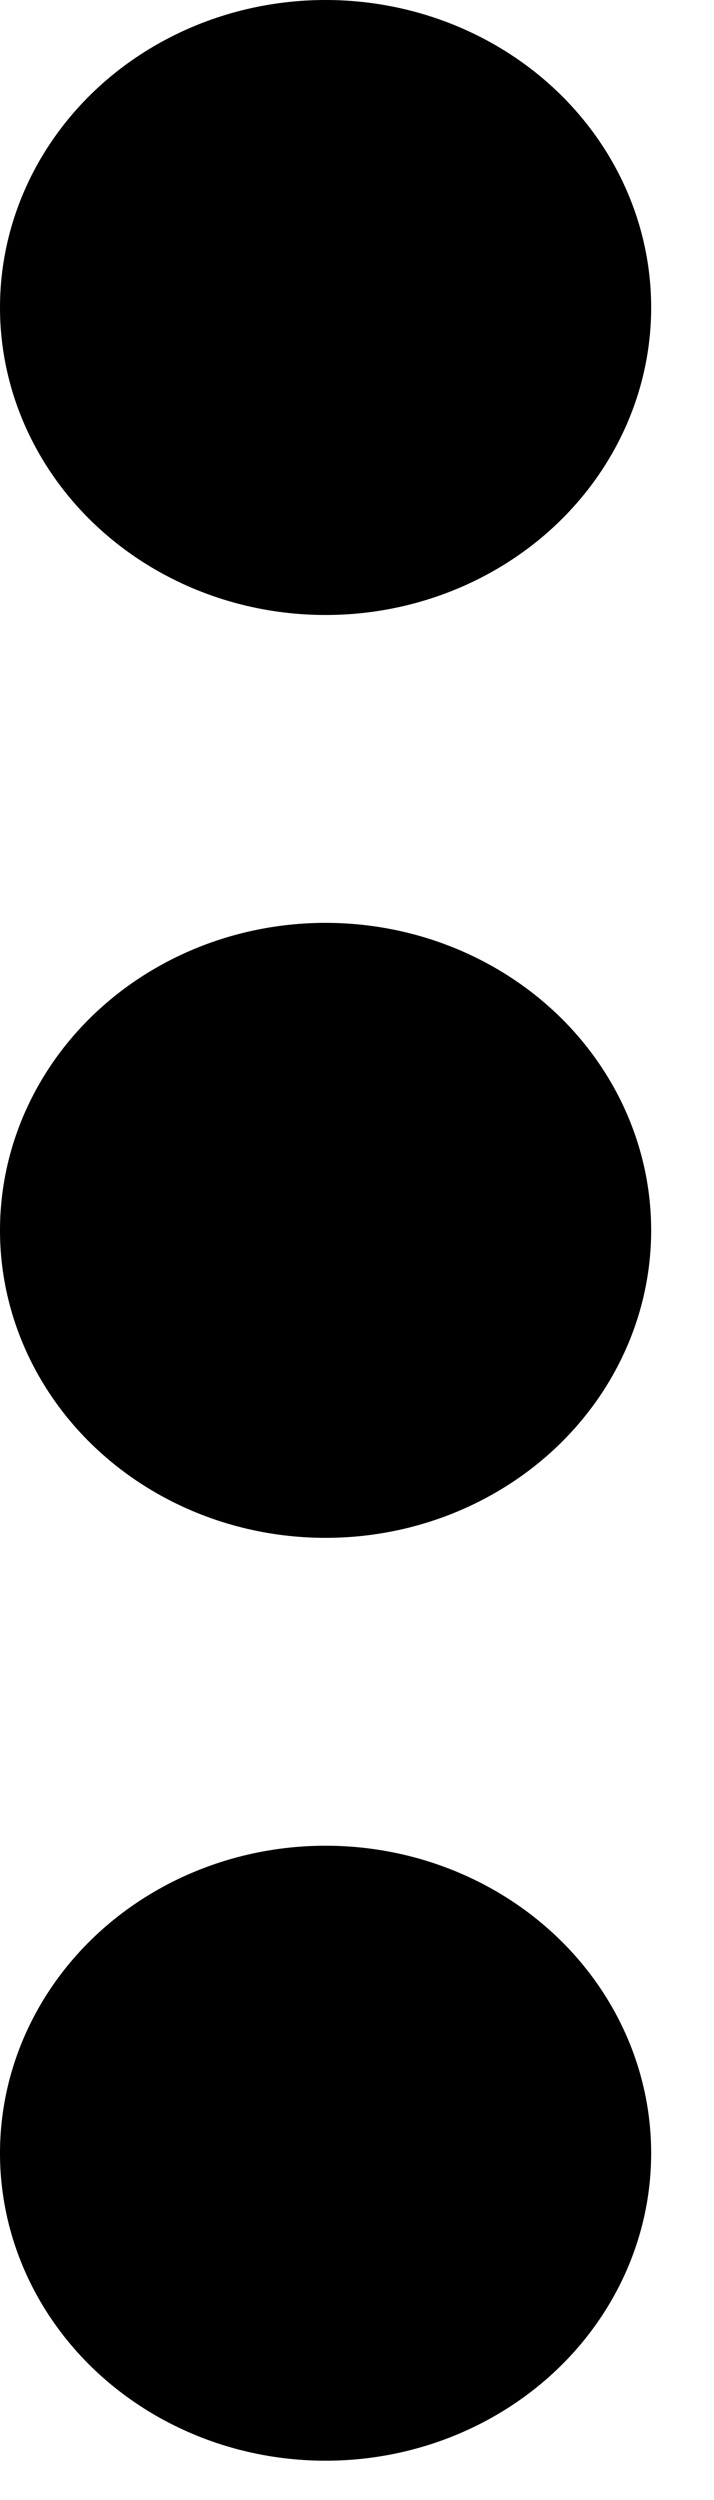 <svg width="2" height="7" viewBox="0 0 2 7" fill="none" xmlns="http://www.w3.org/2000/svg">
<ellipse cx="0.912" cy="0.861" rx="0.912" ry="0.861" fill="black"/>
<ellipse cx="0.912" cy="6.029" rx="0.912" ry="0.861" fill="black"/>
<ellipse cx="0.912" cy="3.445" rx="0.912" ry="0.861" fill="black"/>
</svg>
